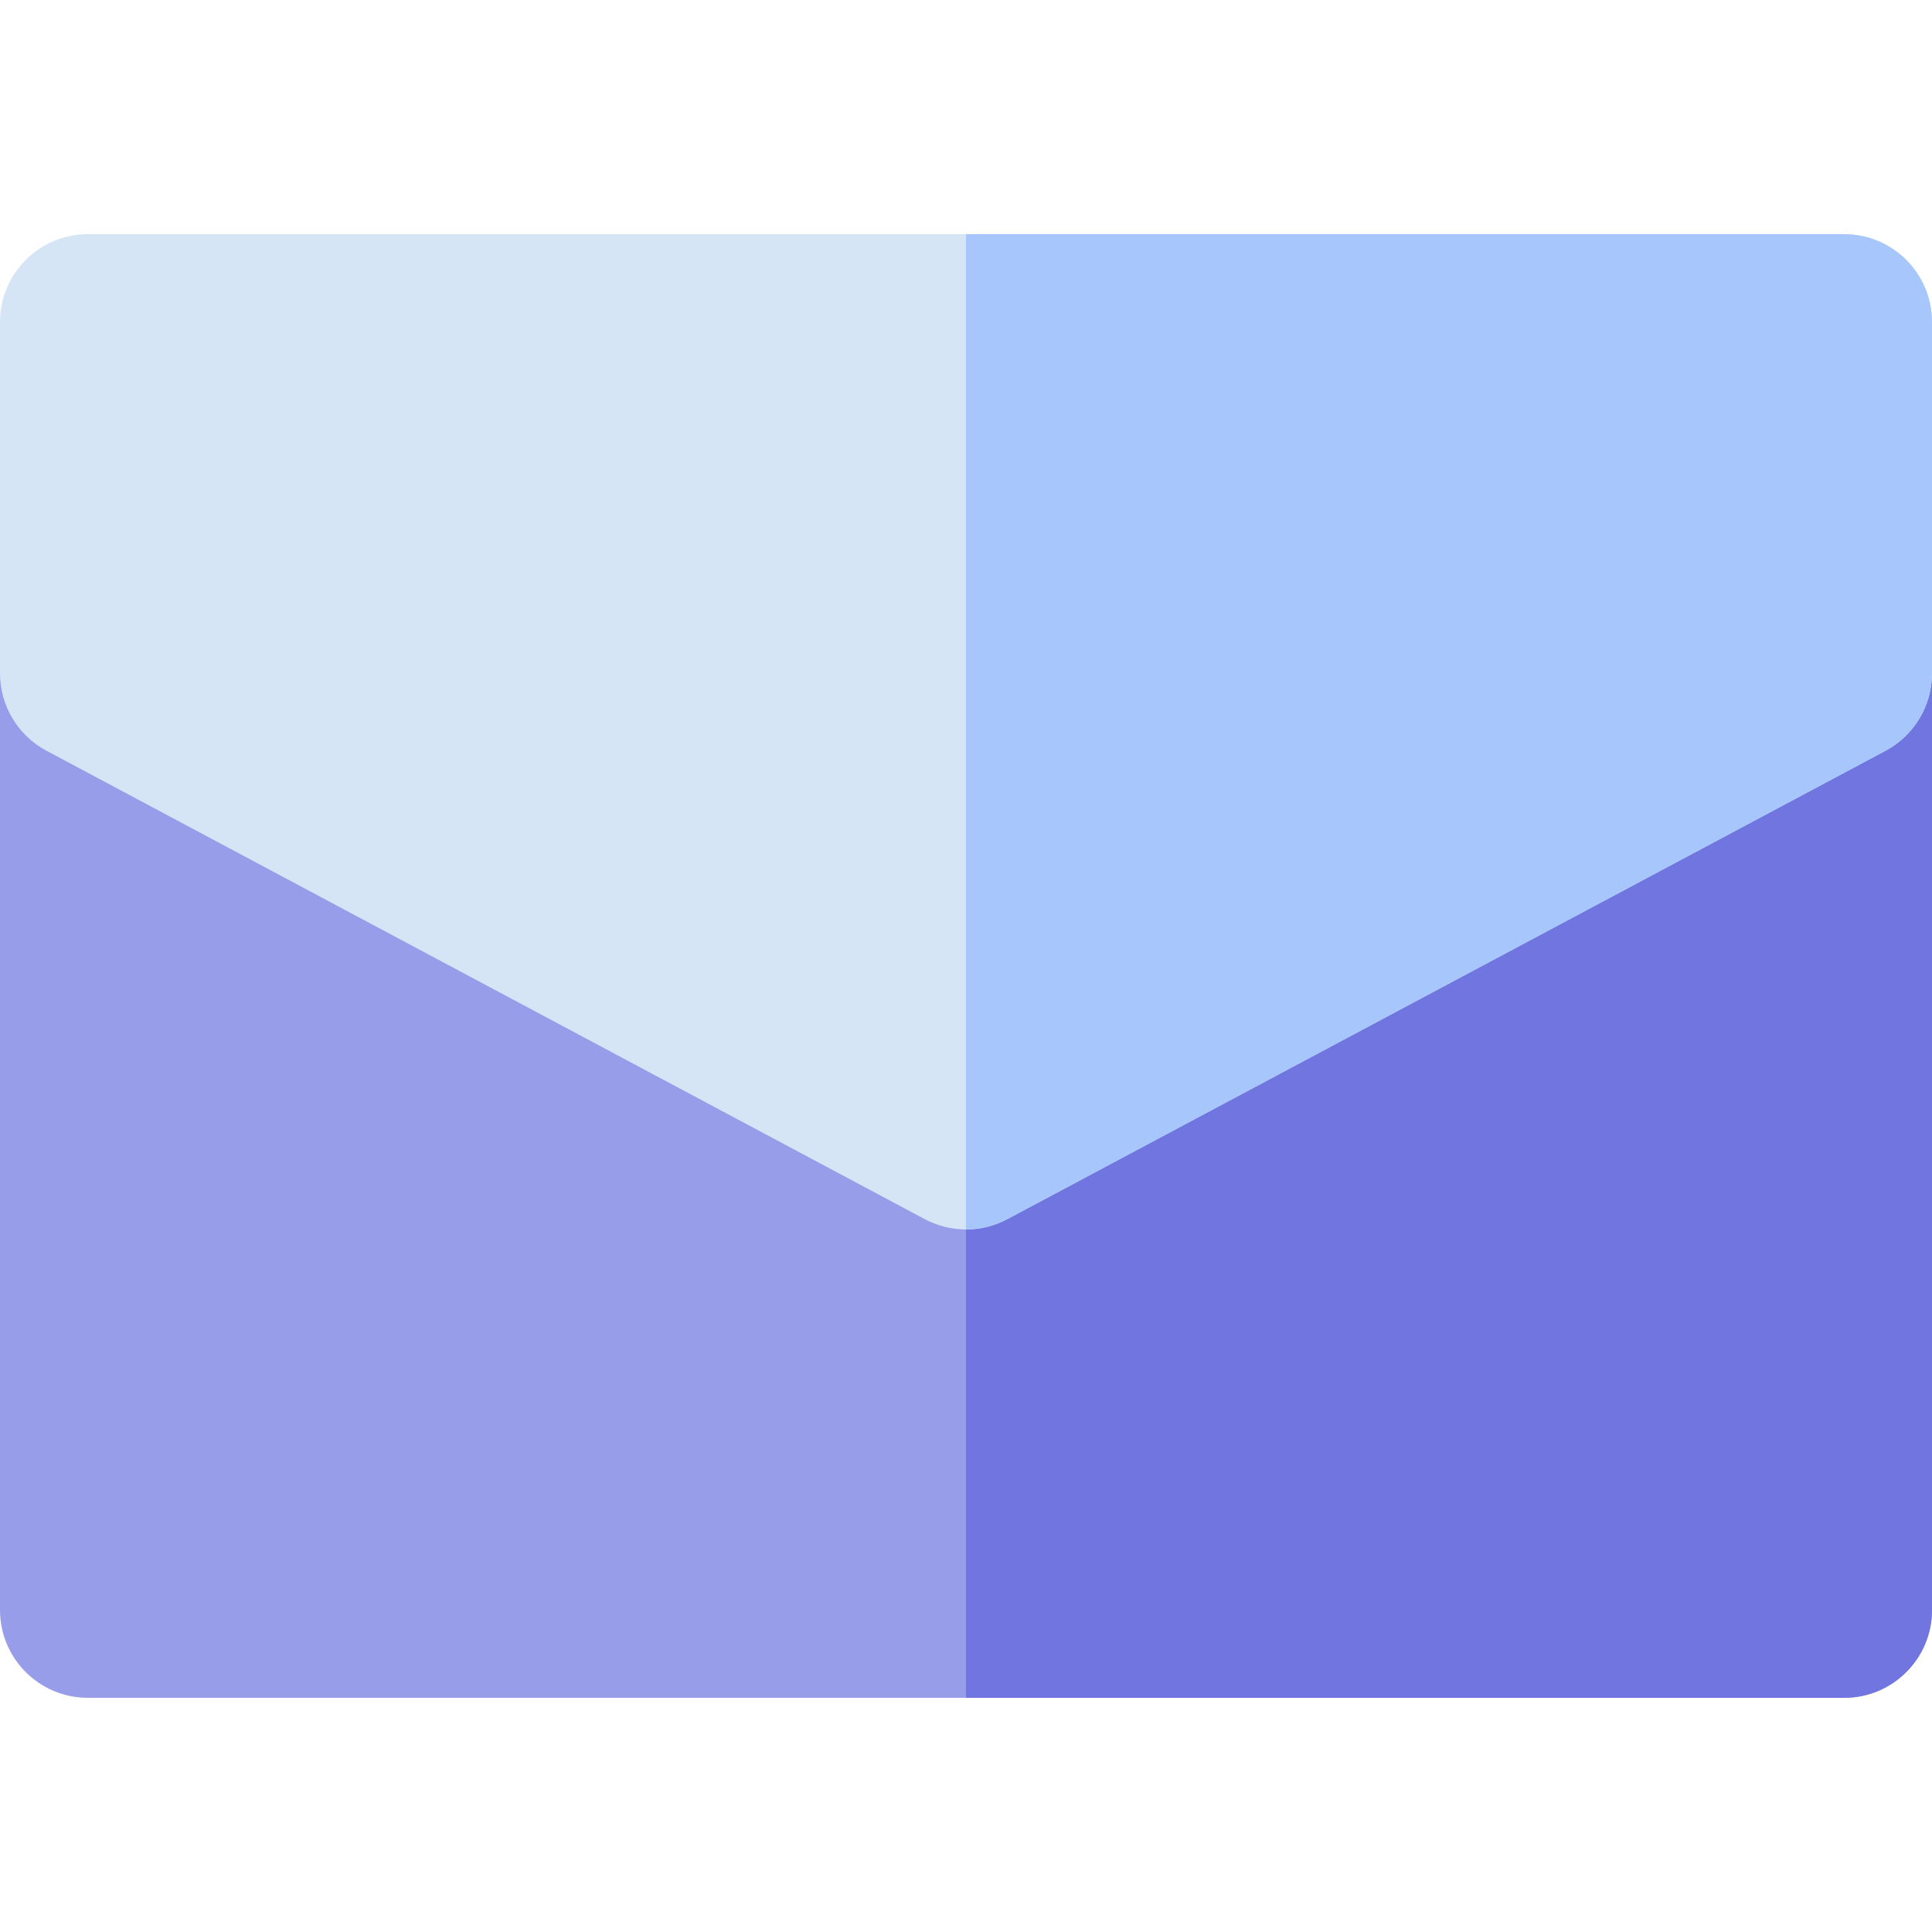 <?xml version="1.0" encoding="iso-8859-1"?>
<!-- Generator: Adobe Illustrator 19.0.0, SVG Export Plug-In . SVG Version: 6.00 Build 0)  -->
<svg version="1.1" id="Layer_1" xmlns="http://www.w3.org/2000/svg" xmlns:xlink="http://www.w3.org/1999/xlink" x="0px" y="0px"
	 viewBox="0 0 512 512" style="enable-background:new 0 0 512 512;" xml:space="preserve">
<path style="fill:#989DE9;" d="M500.702,158.469c-7.011-4.206-15.714-4.425-22.925-0.579L256,276.17L34.225,157.89
	c-7.21-3.846-15.915-3.627-22.925,0.579C4.29,162.675,0,170.249,0,178.424v248.242c0,12.853,10.42,23.273,23.273,23.273h465.455
	c12.853,0,23.273-10.42,23.273-23.273V178.424C512,170.249,507.71,162.675,500.702,158.469z"/>
<path style="fill:#7075E0;" d="M500.702,158.469c-7.011-4.206-15.714-4.425-22.925-0.579L256,276.17v173.77h232.727
	c12.853,0,23.273-10.42,23.273-23.273V178.424C512,170.249,507.71,162.675,500.702,158.469z"/>
<path style="fill:#D6E5F6;" d="M488.727,62.061H23.273C10.42,62.061,0,72.481,0,85.333v93.091c0,8.595,4.738,16.49,12.321,20.534
	L245.048,323.08c3.423,1.825,7.187,2.738,10.952,2.738c3.766,0,7.528-0.912,10.952-2.738l232.727-124.121
	C507.262,194.914,512,187.02,512,178.424V85.333C512,72.481,501.58,62.061,488.727,62.061z"/>
<path style="fill:#A7C7FC;" d="M488.727,62.061H256v263.758c3.766,0,7.528-0.912,10.952-2.738l232.727-124.121
	C507.262,194.914,512,187.02,512,178.424V85.333C512,72.481,501.58,62.061,488.727,62.061z"/>
<g>
</g>
<g>
</g>
<g>
</g>
<g>
</g>
<g>
</g>
<g>
</g>
<g>
</g>
<g>
</g>
<g>
</g>
<g>
</g>
<g>
</g>
<g>
</g>
<g>
</g>
<g>
</g>
<g>
</g>
</svg>
